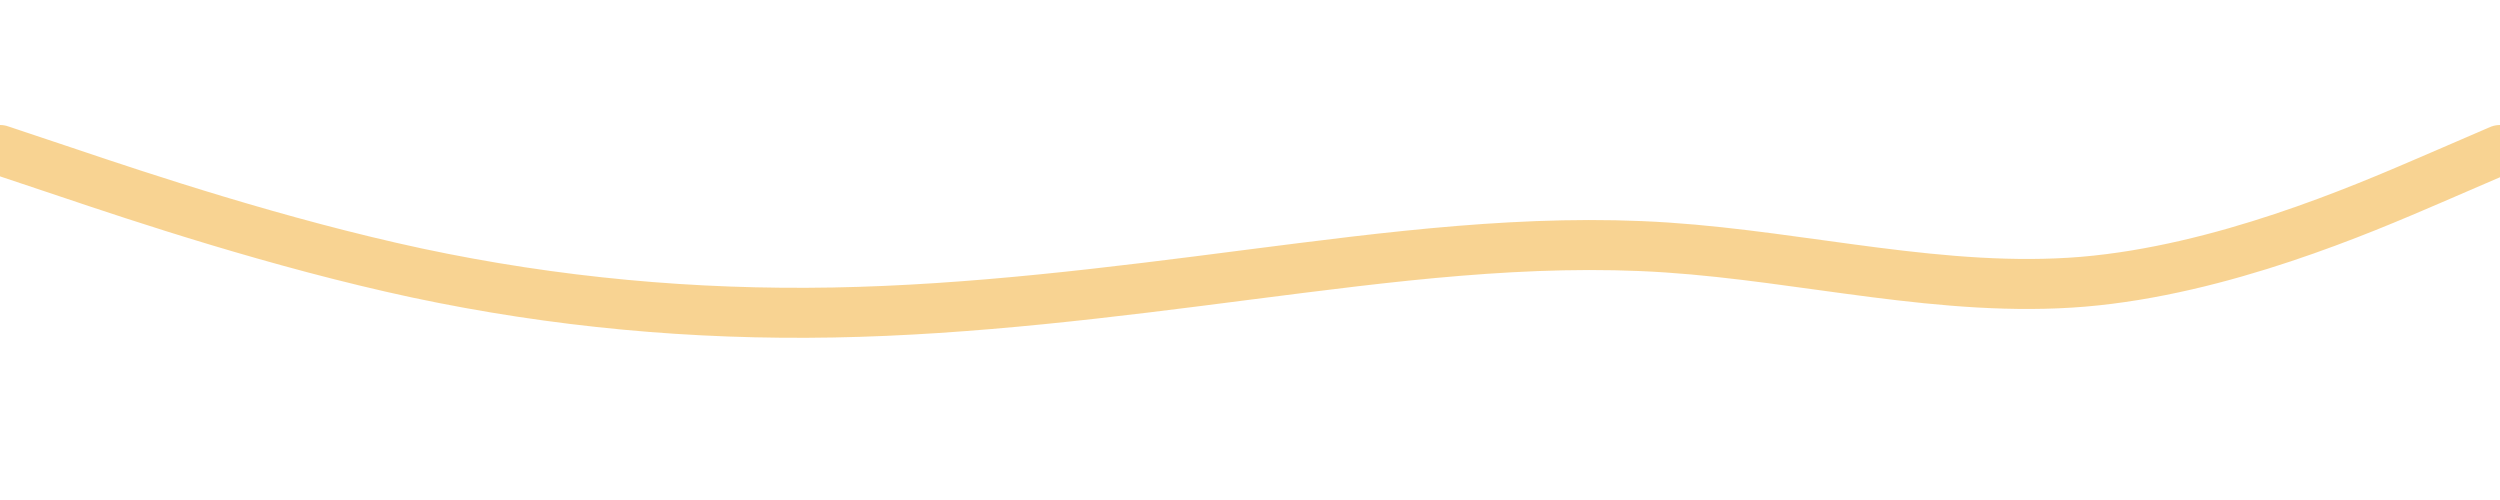 <svg id="visual" viewBox="0 0 1000 200" width="1000" height="200" xmlns="http://www.w3.org/2000/svg" xmlns:xlink="http://www.w3.org/1999/xlink" version="1.1">
    <path d="M0 60L27.8 69.3C55.7 78.7 111.3 97.3 166.8 109.2C222.3 121 277.7 126 333.2 125C388.7 124 444.3 117 500 109.8C555.7 102.7 611.3 95.3 666.8 99C722.3 102.7 777.7 117.3 833.2 112.7C888.7 108 944.3 84 972.2 72L1000 60" fill="none" stroke-linecap="round" stroke-linejoin="miter" stroke="#f2a826" stroke-width="20" opacity=".5"></path>
</svg>